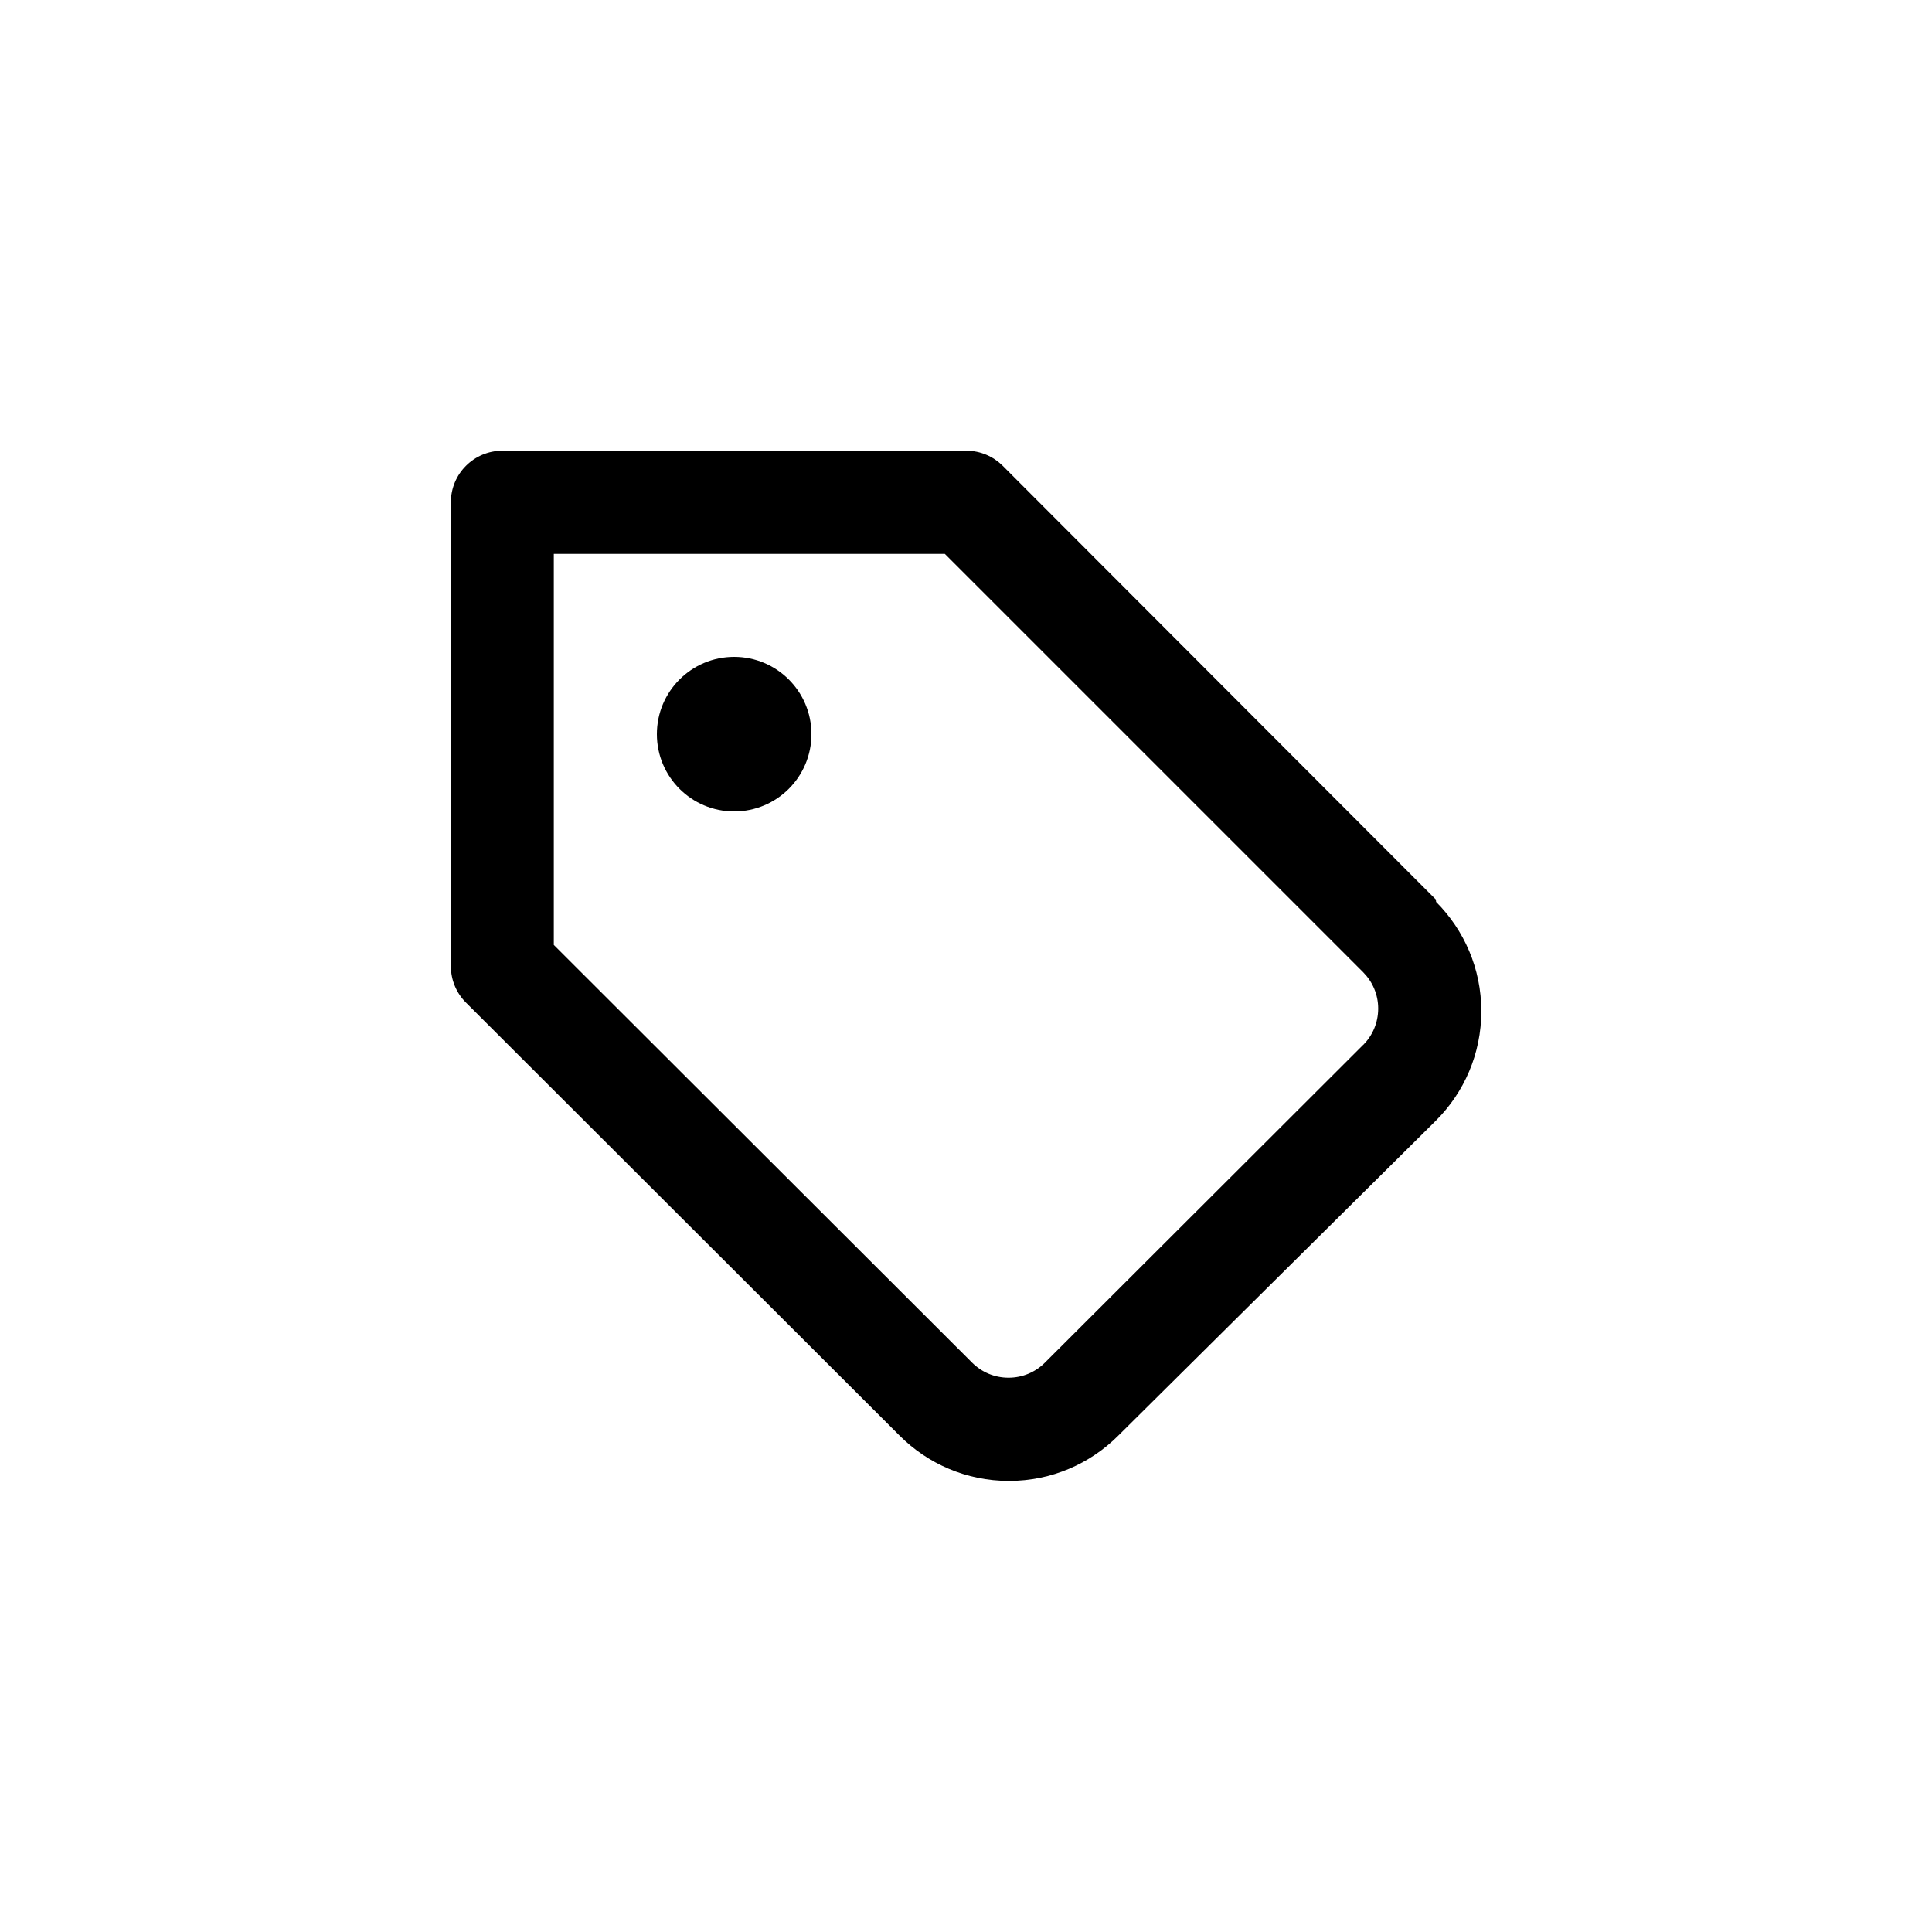 <!-- Generated by IcoMoon.io -->
<svg version="1.1" xmlns="http://www.w3.org/2000/svg" width="40" height="40" viewBox="0 0 40 40">
<title>ul-tag-alt</title>
<path d="M15.2 13.6c-0.884 0-1.6 0.716-1.6 1.6s0.716 1.6 1.6 1.6c0.884 0 1.6-0.716 1.6-1.6v0c0-0.884-0.716-1.6-1.6-1.6v0zM29.728 18.624l-8.97-8.982c-0.193-0.191-0.458-0.31-0.751-0.31-0.002 0-0.004 0-0.006 0h-9.6c-0.589 0-1.066 0.478-1.066 1.066v0 9.6c0 0.002 0 0.004 0 0.006 0 0.293 0.118 0.558 0.31 0.751v0l8.982 8.97c0.579 0.578 1.378 0.936 2.262 0.936s1.682-0.358 2.262-0.936v0l6.582-6.528c0.578-0.579 0.936-1.378 0.936-2.262s-0.358-1.682-0.936-2.262v0zM28.224 21.632v0l-6.592 6.582c-0.193 0.192-0.458 0.31-0.752 0.31s-0.559-0.118-0.752-0.31v0l-8.662-8.65v-8.096h8.096l8.662 8.662c0.191 0.193 0.31 0.458 0.31 0.751 0 0.002 0 0.004 0 0.006v0c-0.002 0.291-0.119 0.555-0.31 0.746v0z"></path>
</svg>
